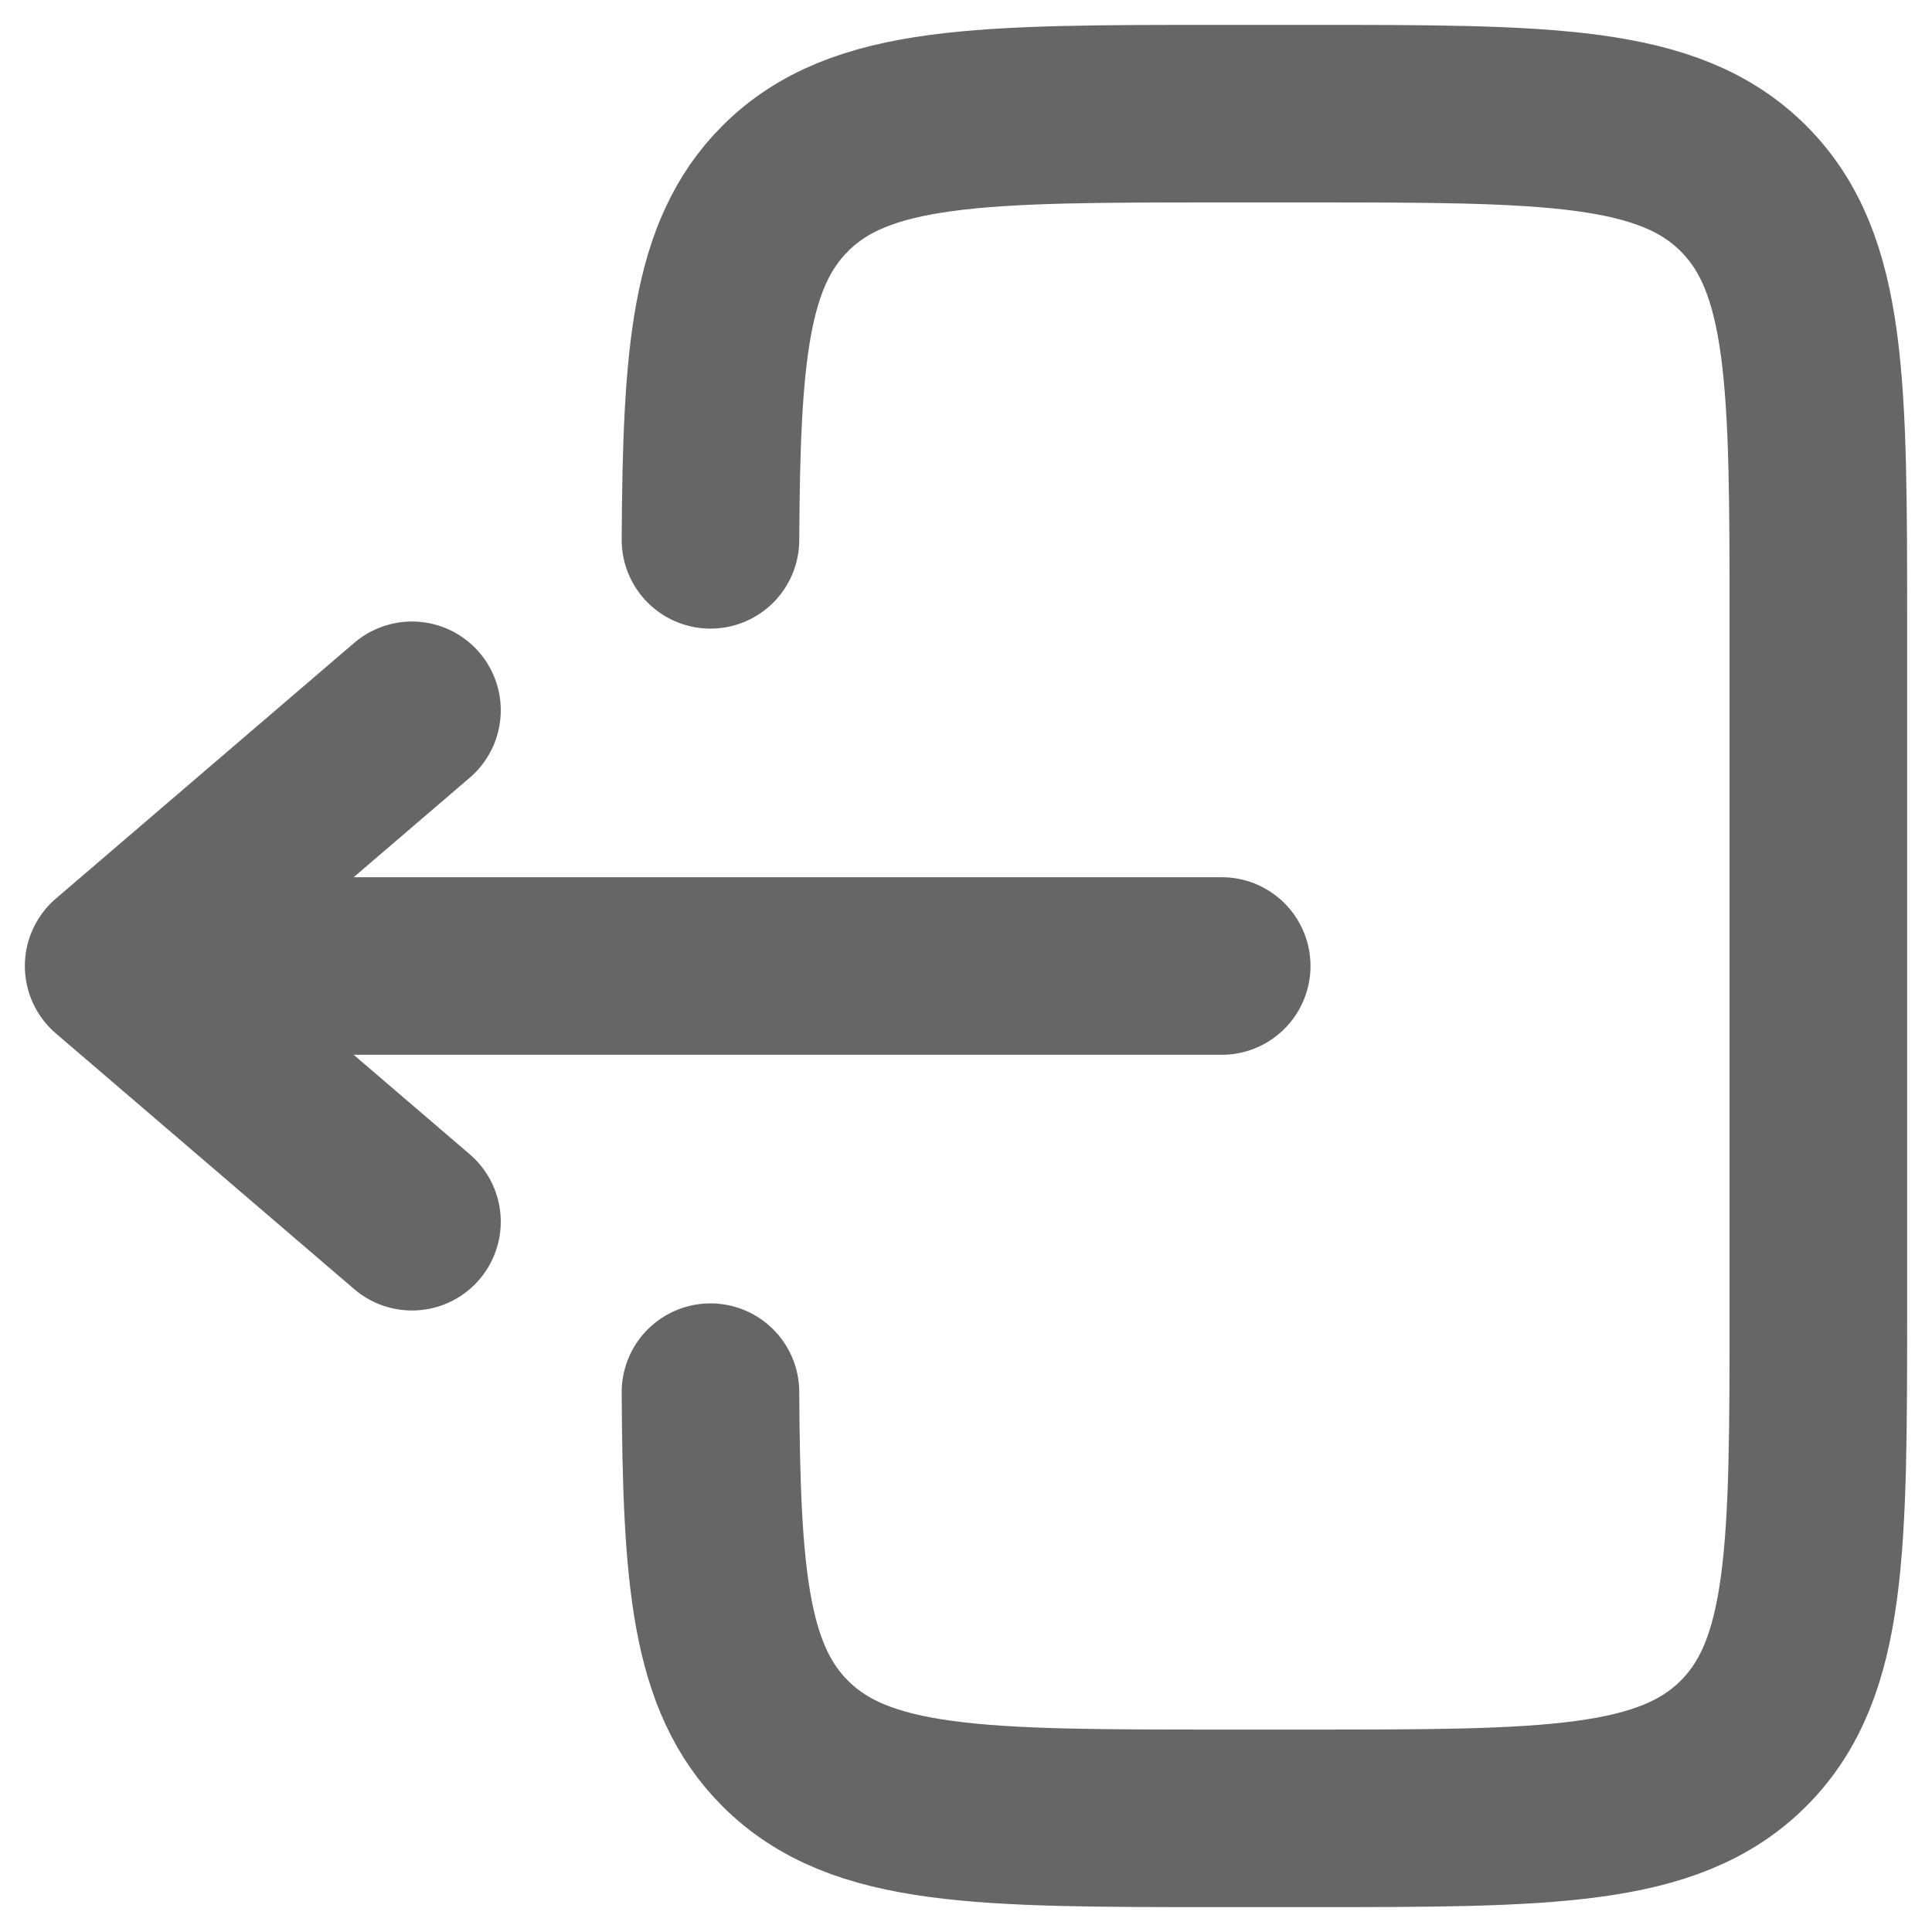 <svg width="34" height="34" viewBox="0 0 34 34" fill="none" xmlns="http://www.w3.org/2000/svg">
<path d="M12.503 9.5C12.521 6.237 12.666 4.471 13.818 3.318C15.137 2 17.258 2 21.5 2H23C27.243 2 29.364 2 30.683 3.318C32 4.636 32 6.758 32 11V23C32 27.242 32 29.364 30.683 30.681C29.363 32 27.243 32 23 32H21.5C17.258 32 15.137 32 13.818 30.681C12.666 29.529 12.521 27.762 12.503 24.5" stroke="black" stroke-opacity="0.6" stroke-width="3.125" stroke-linecap="round"/>
<path d="M21.5 17H2M2 17L7.25 12.5M2 17L7.25 21.5" stroke="black" stroke-opacity="0.6" stroke-width="3.125" stroke-linecap="round" stroke-linejoin="round"/>
</svg>
